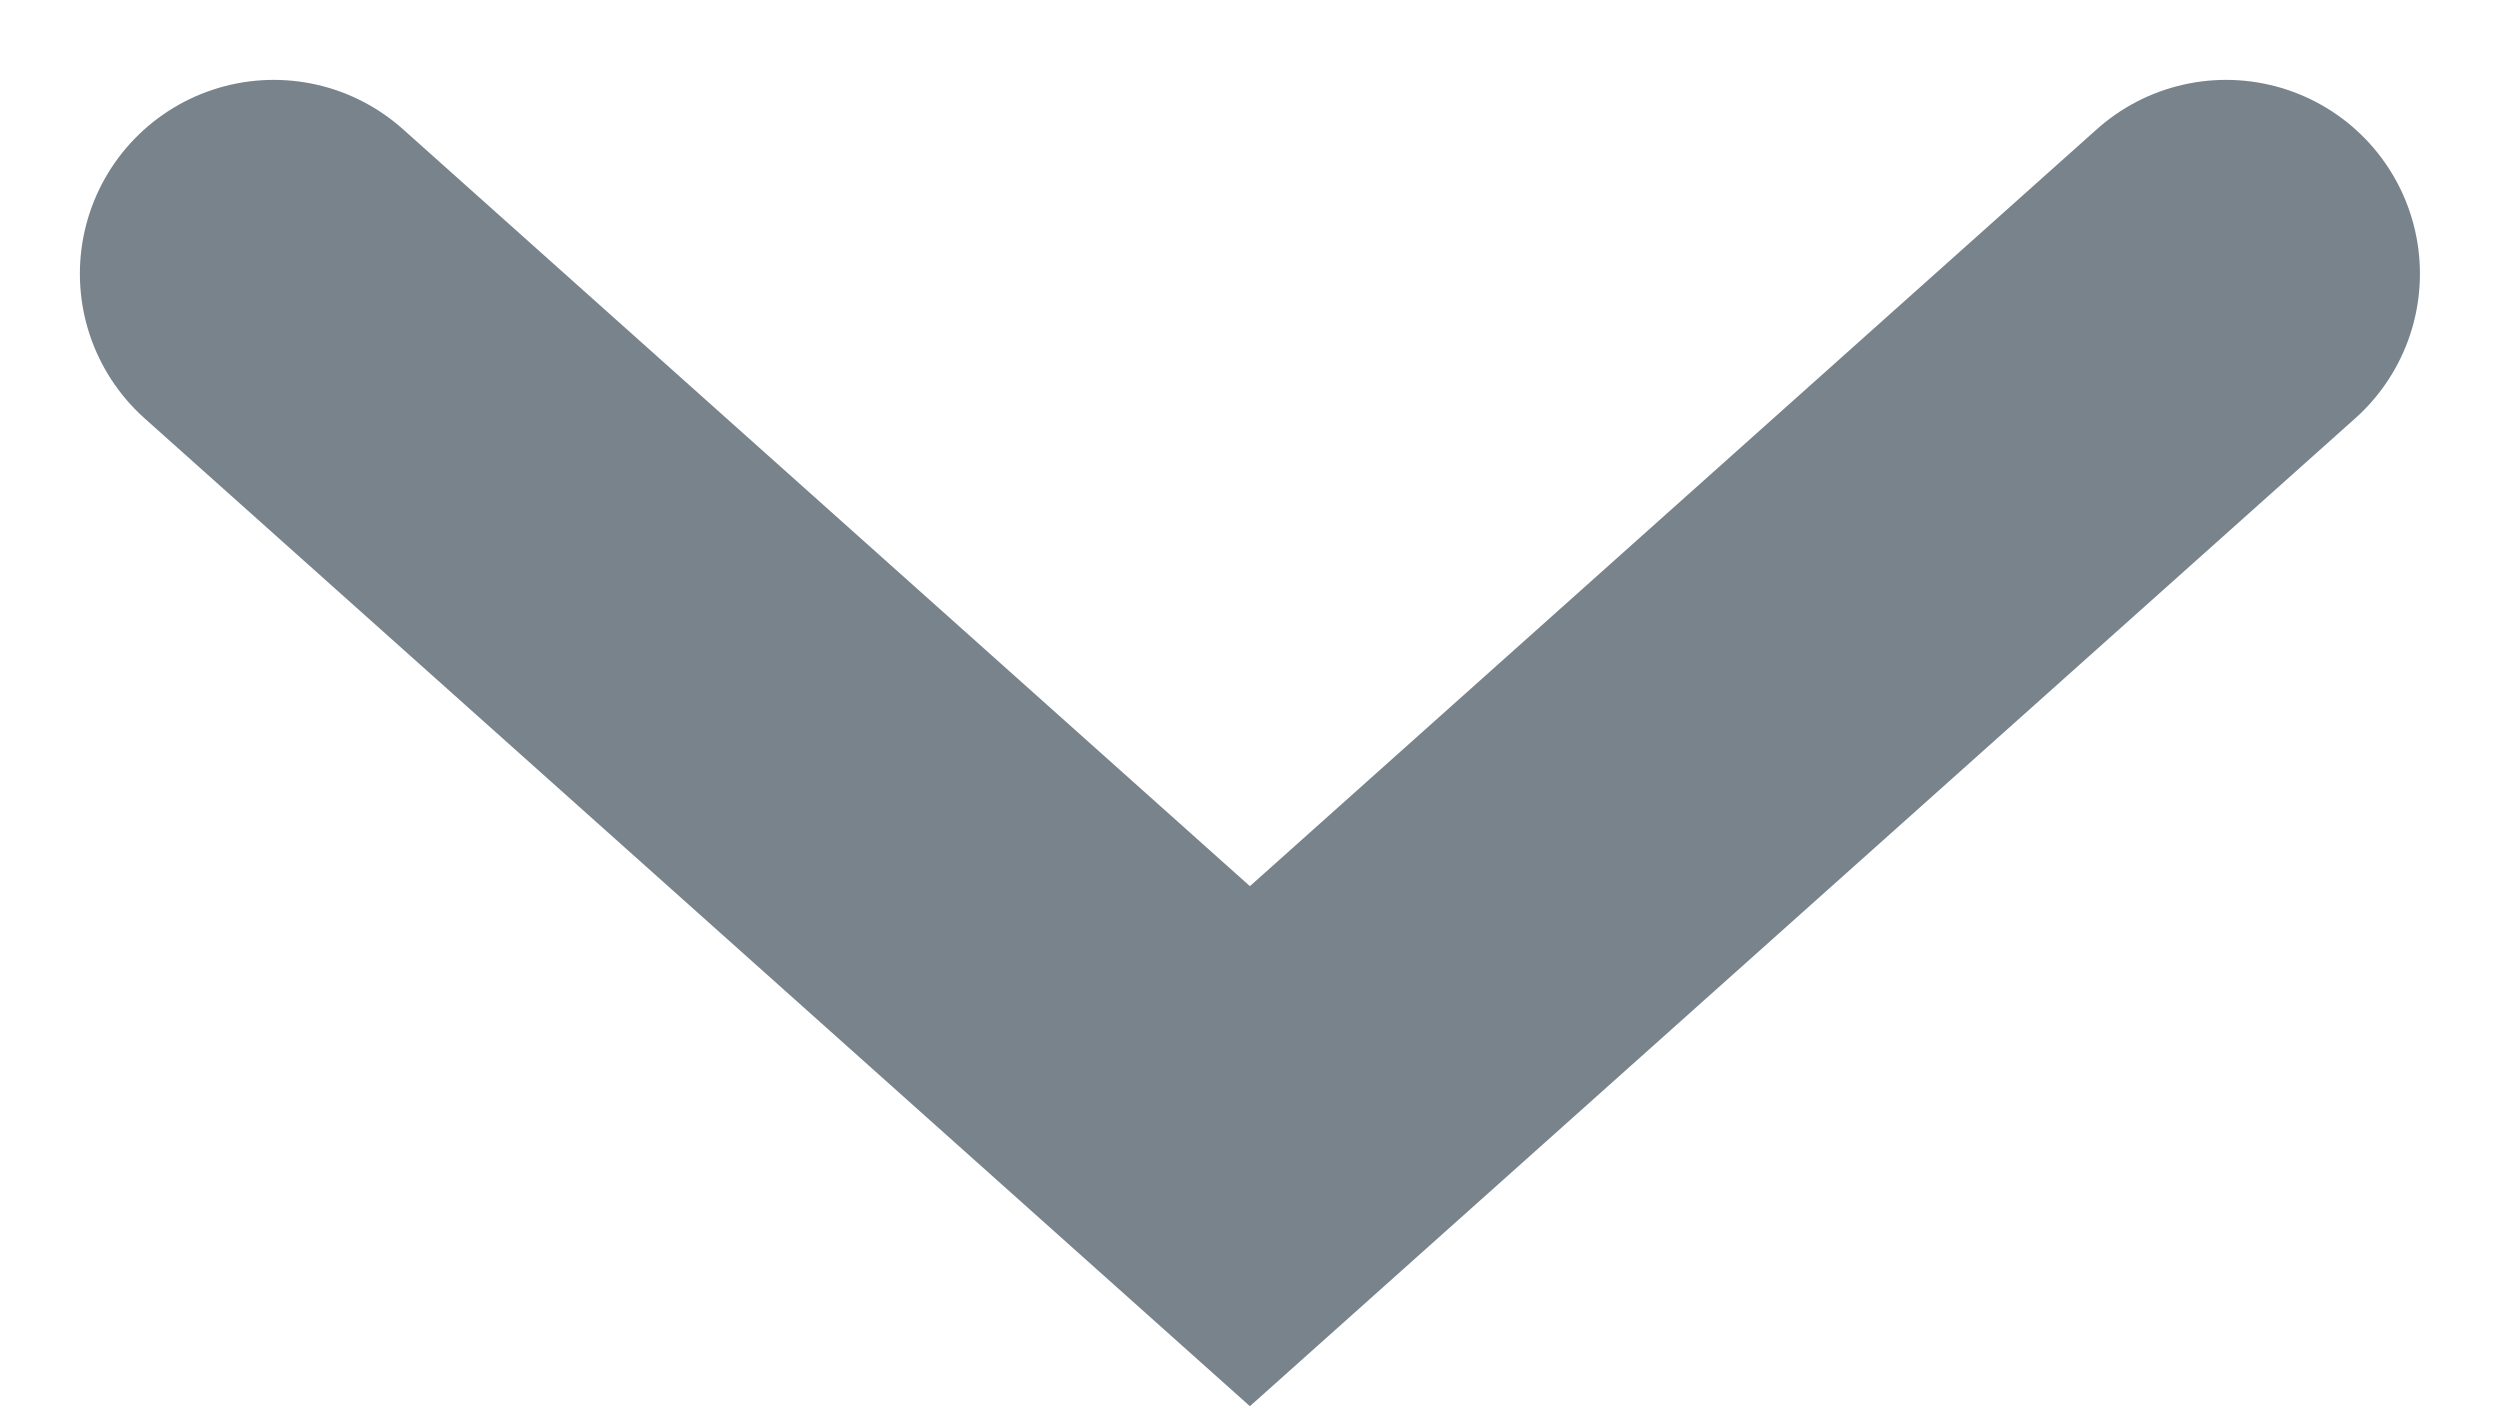 <svg xmlns="http://www.w3.org/2000/svg" width="12.895" height="7.257" viewBox="0 0 12.895 7.257">
  <path id="arr-down" d="M-14617.934-7067.921l-5.035,4.5-5.035-4.5" transform="translate(14629.416 7069.333)" fill="none" stroke="#78838c" stroke-linecap="round" stroke-width="2"/>
</svg>
